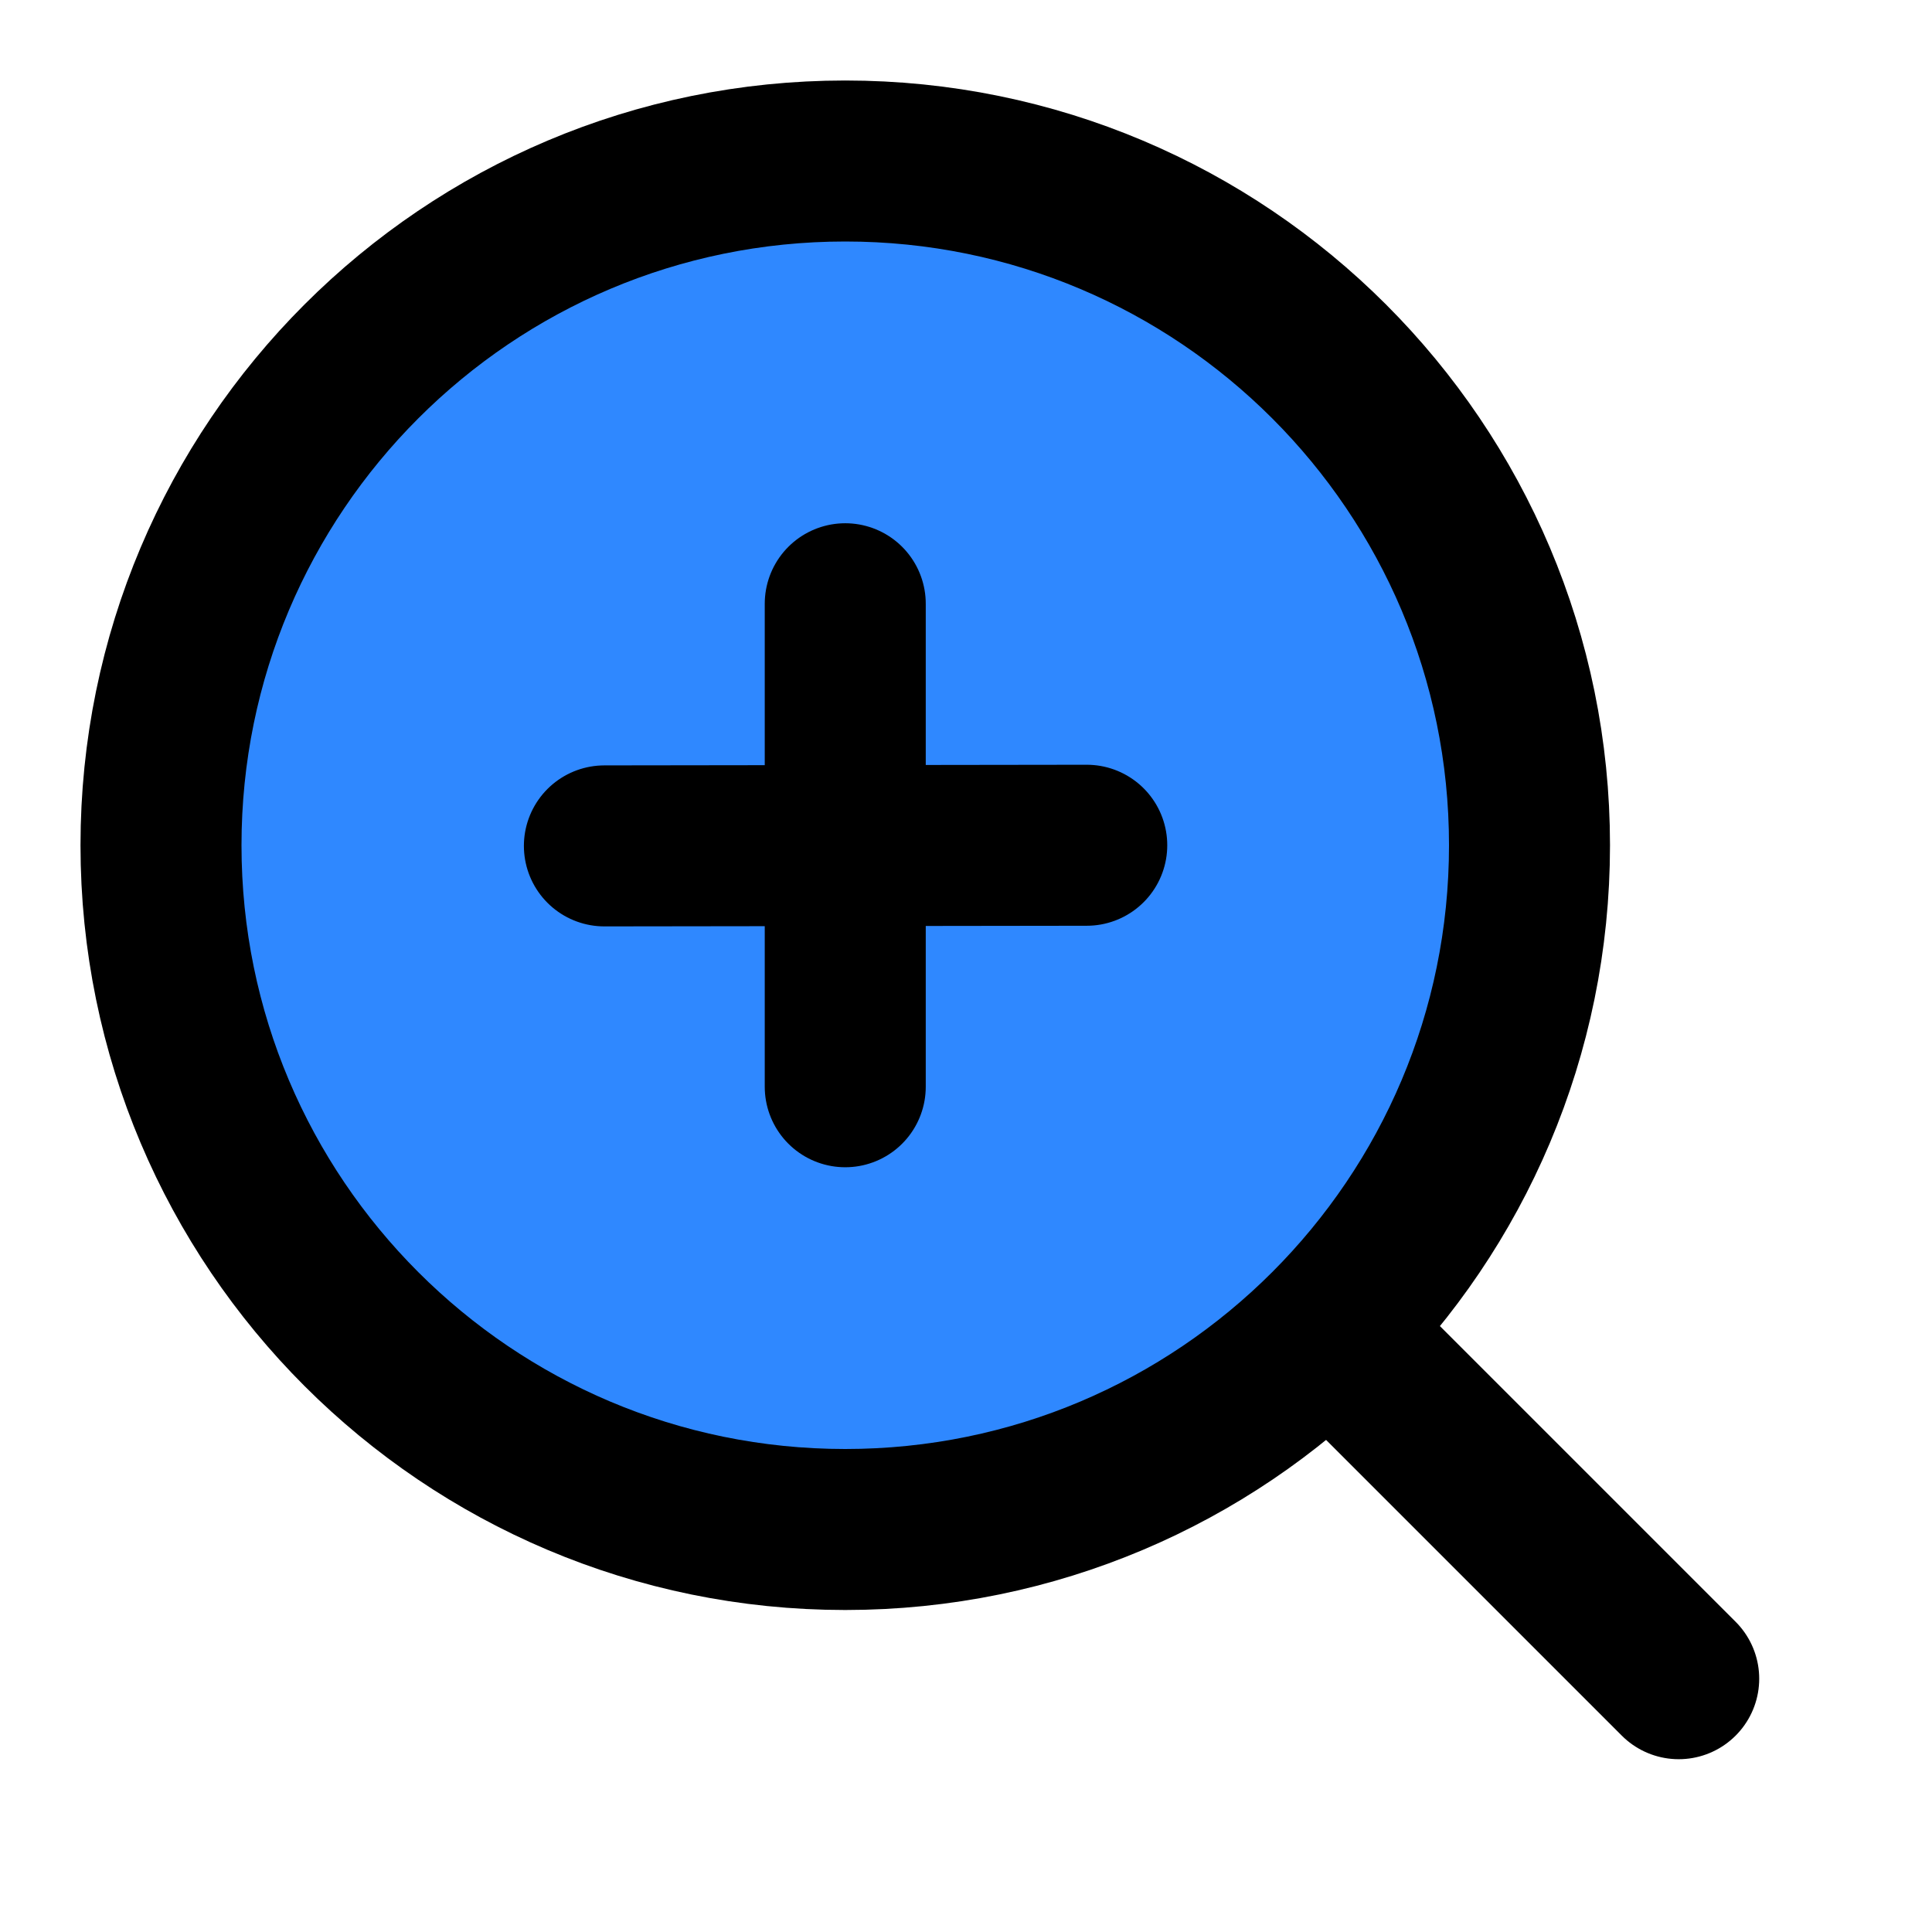 <?xml version="1.0" encoding="UTF-8"?><svg width="24" height="24" viewBox="0 0 48 48" fill="none" xmlns="http://www.w3.org/2000/svg"><path d="M21 38C30.389 38 38 30.389 38 21C38 11.611 30.389 4 21 4C11.611 4 4 11.611 4 21C4 30.389 11.611 38 21 38Z" fill="#2F88FF" stroke="currentColor" stroke-width="4" stroke-linejoin="round"/><path d="M21 15L21 27" stroke="currentColor" stroke-width="4" stroke-linecap="round" stroke-linejoin="round"/><path d="M15.016 21.016L27 21" stroke="currentColor" stroke-width="4" stroke-linecap="round" stroke-linejoin="round"/><path d="M33.222 33.222L41.707 41.707" stroke="currentColor" stroke-width="4" stroke-linecap="round" stroke-linejoin="round"/></svg>